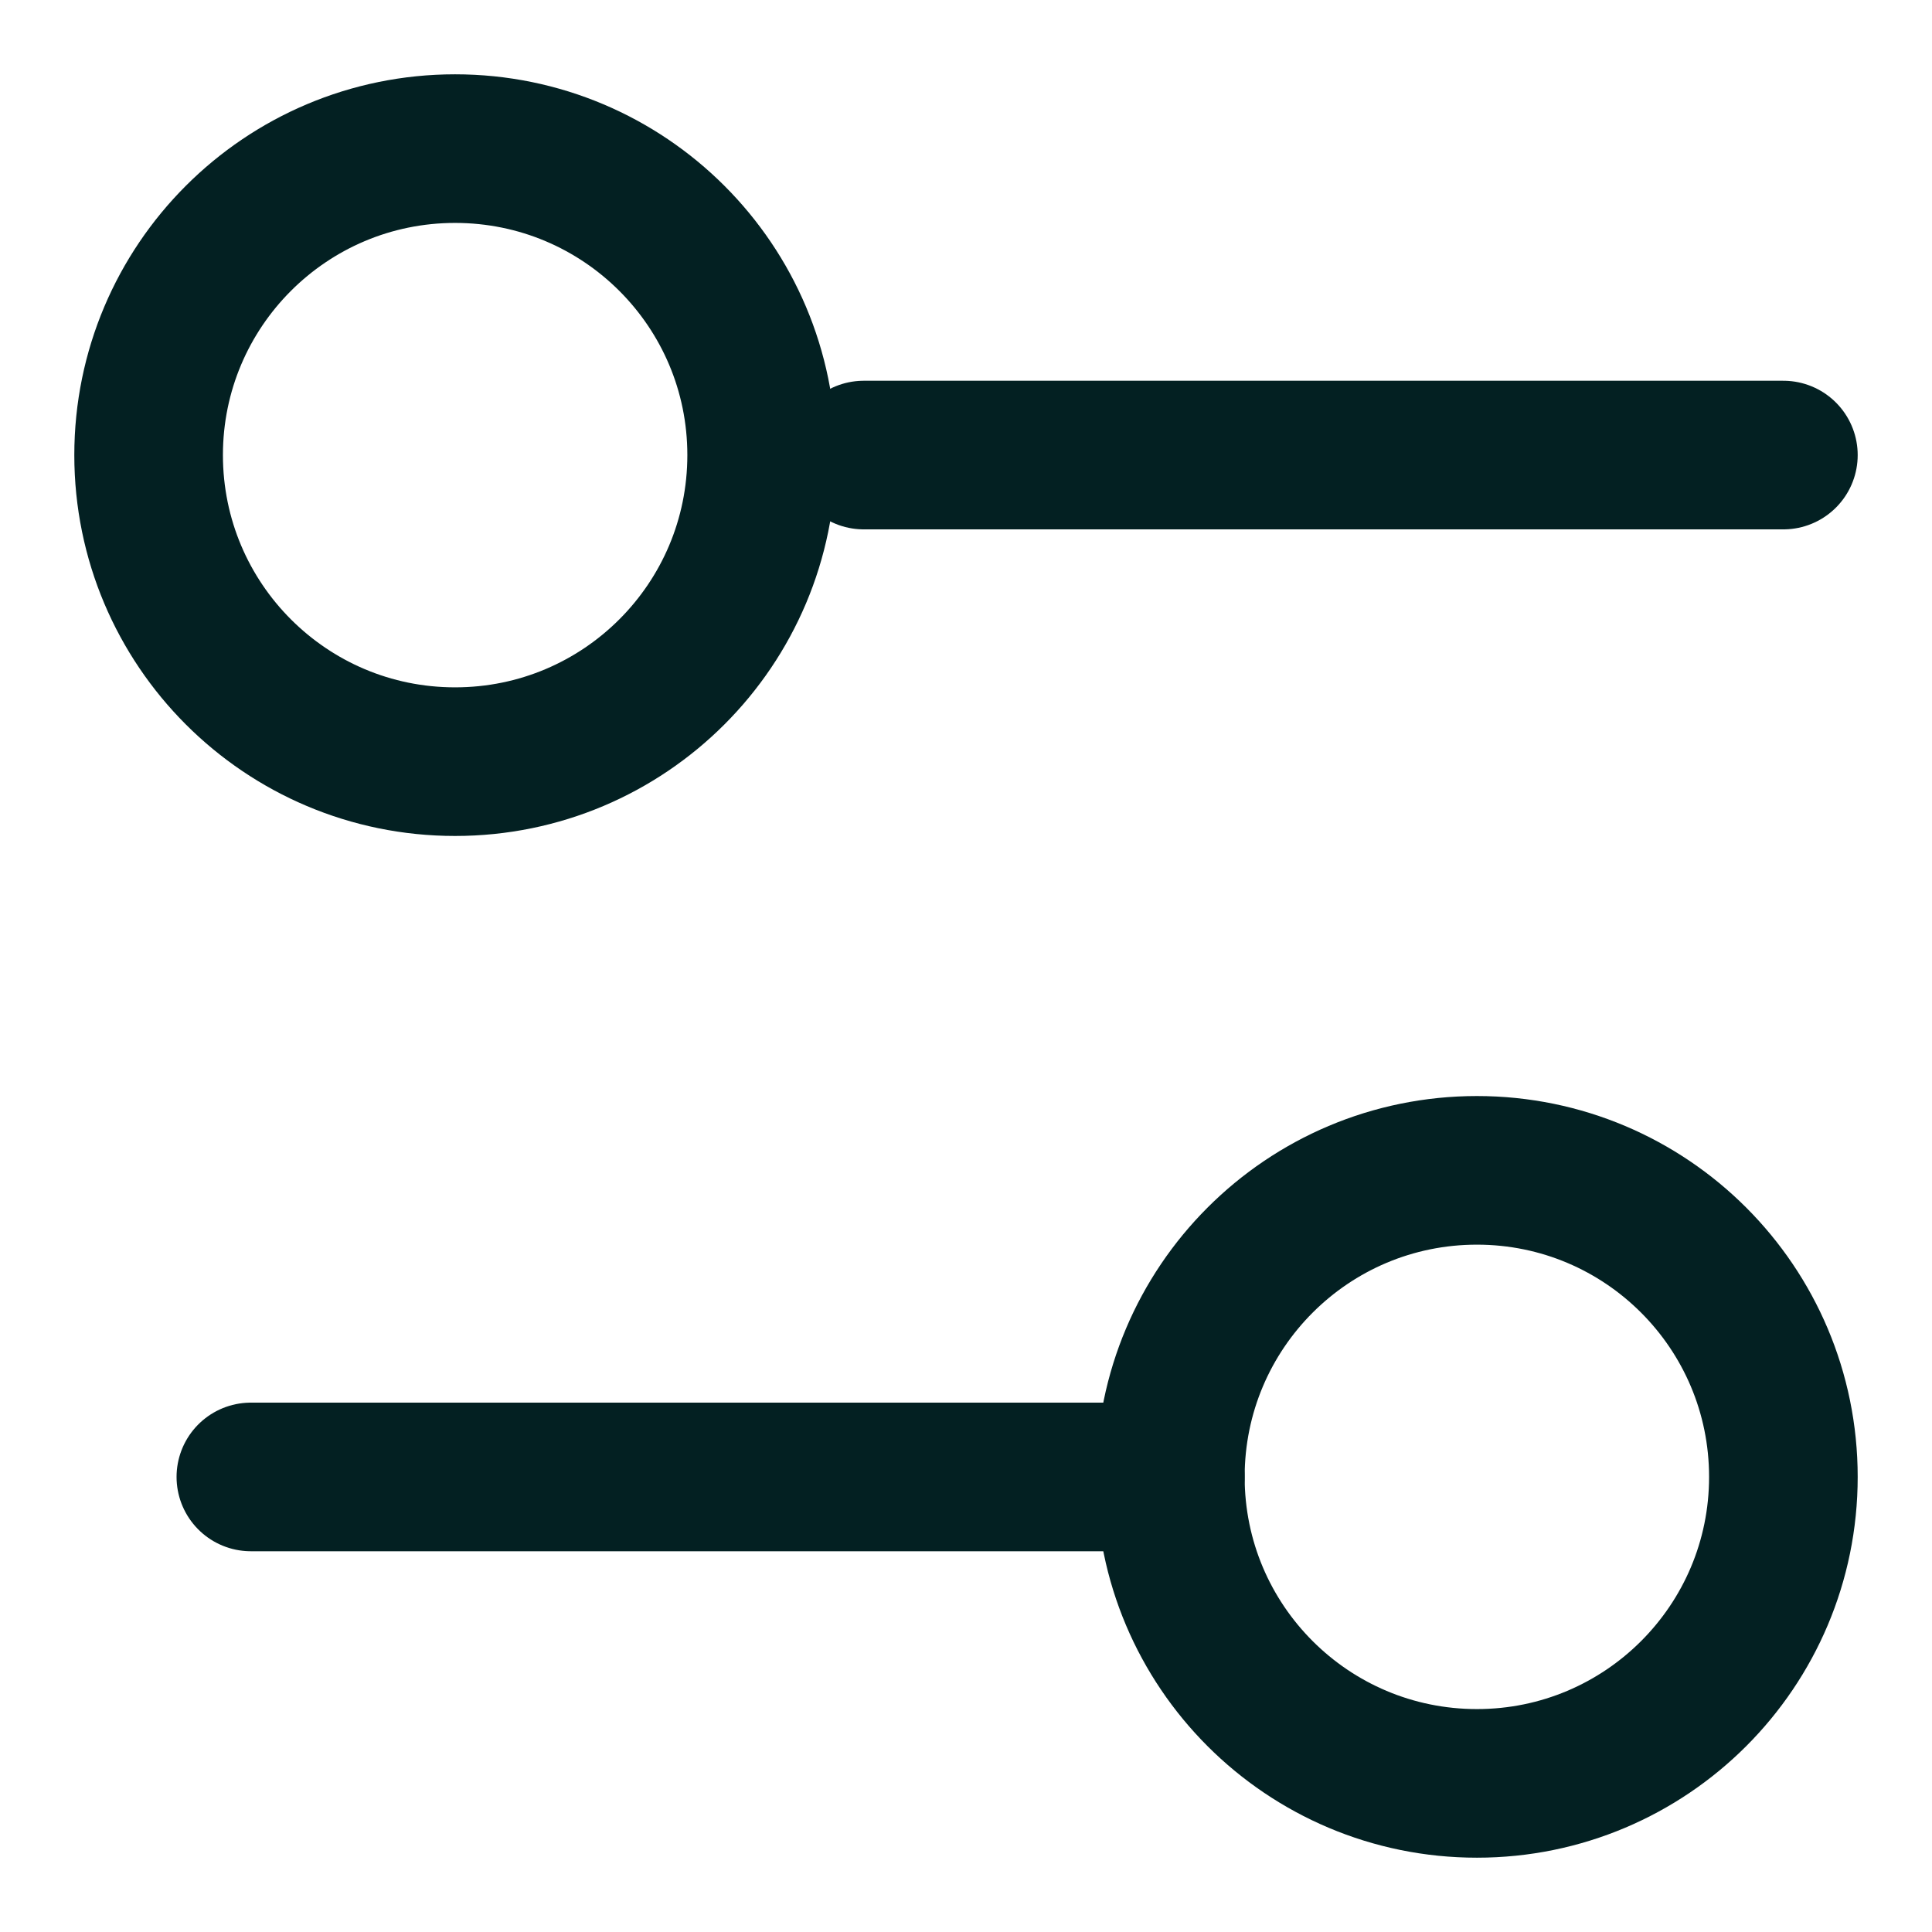 <svg width="13" height="13" viewBox="0 0 13 13" fill="none" xmlns="http://www.w3.org/2000/svg">
<path d="M12 3.062H5.812M7.875 9.938H1.688" stroke="#032022" stroke-linecap="round" stroke-linejoin="round"/>
<path d="M9.938 12C11.077 12 12 11.077 12 9.938C12 8.798 11.077 7.875 9.938 7.875C8.798 7.875 7.875 8.798 7.875 9.938C7.875 11.077 8.798 12 9.938 12Z" stroke="#032022" stroke-linecap="round" stroke-linejoin="round"/>
<path d="M3.062 5.125C4.202 5.125 5.125 4.202 5.125 3.062C5.125 1.923 4.202 1 3.062 1C1.923 1 1 1.923 1 3.062C1 4.202 1.923 5.125 3.062 5.125Z" stroke="#032022" stroke-linecap="round" stroke-linejoin="round"/>
</svg>
